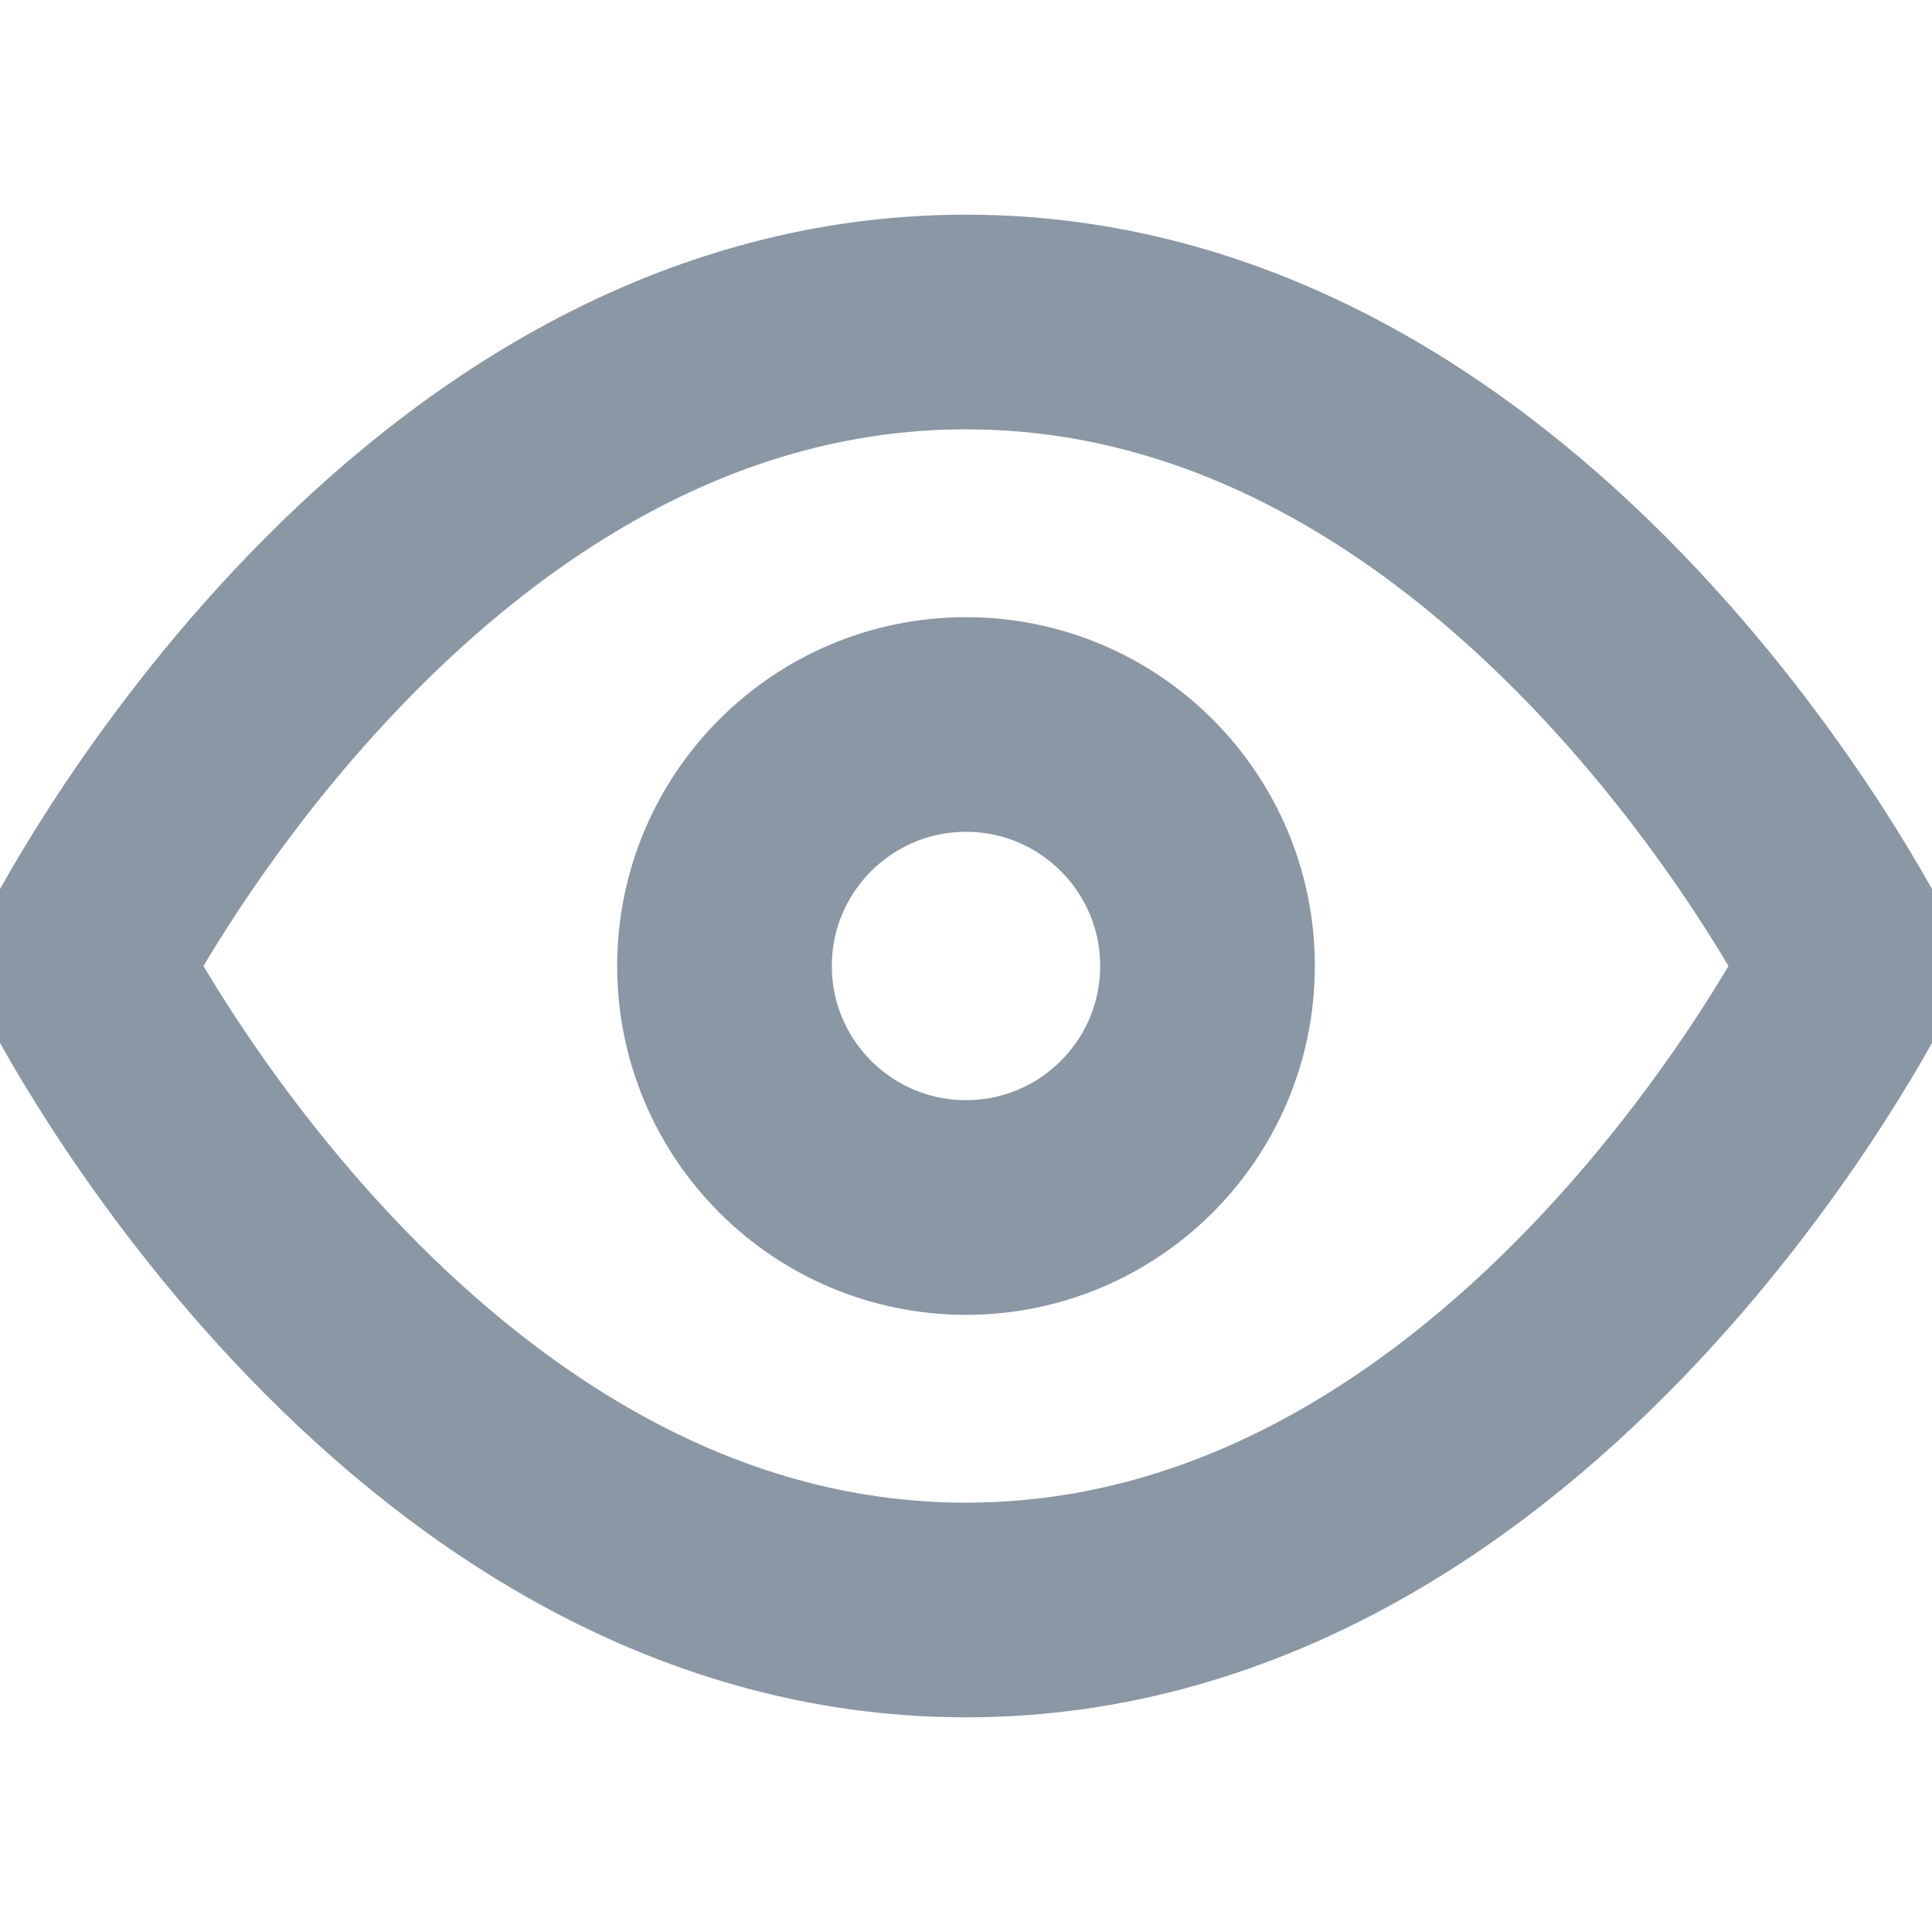 <svg width="9" height="9" viewBox="0 0 9 9" fill="none" xmlns="http://www.w3.org/2000/svg">
<g clip-path="url(#clip0_808_1840)">
<path d="M0.375 4.5C0.375 4.5 1.875 1.5 4.5 1.5C7.125 1.5 8.625 4.5 8.625 4.5C8.625 4.5 7.125 7.5 4.5 7.5C1.875 7.5 0.375 4.5 0.375 4.5Z" stroke="#8A97A4" stroke-linecap="round" stroke-linejoin="round"/>
<path d="M4.5 5.625C5.121 5.625 5.625 5.121 5.625 4.5C5.625 3.879 5.121 3.375 4.5 3.375C3.879 3.375 3.375 3.879 3.375 4.5C3.375 5.121 3.879 5.625 4.5 5.625Z" stroke="#8A97A4" stroke-linecap="round" stroke-linejoin="round"/>
</g>
<defs>
<clipPath id="clip0_808_1840">
<rect width="9" height="9" fill="white"/>
</clipPath>
</defs>
</svg>
